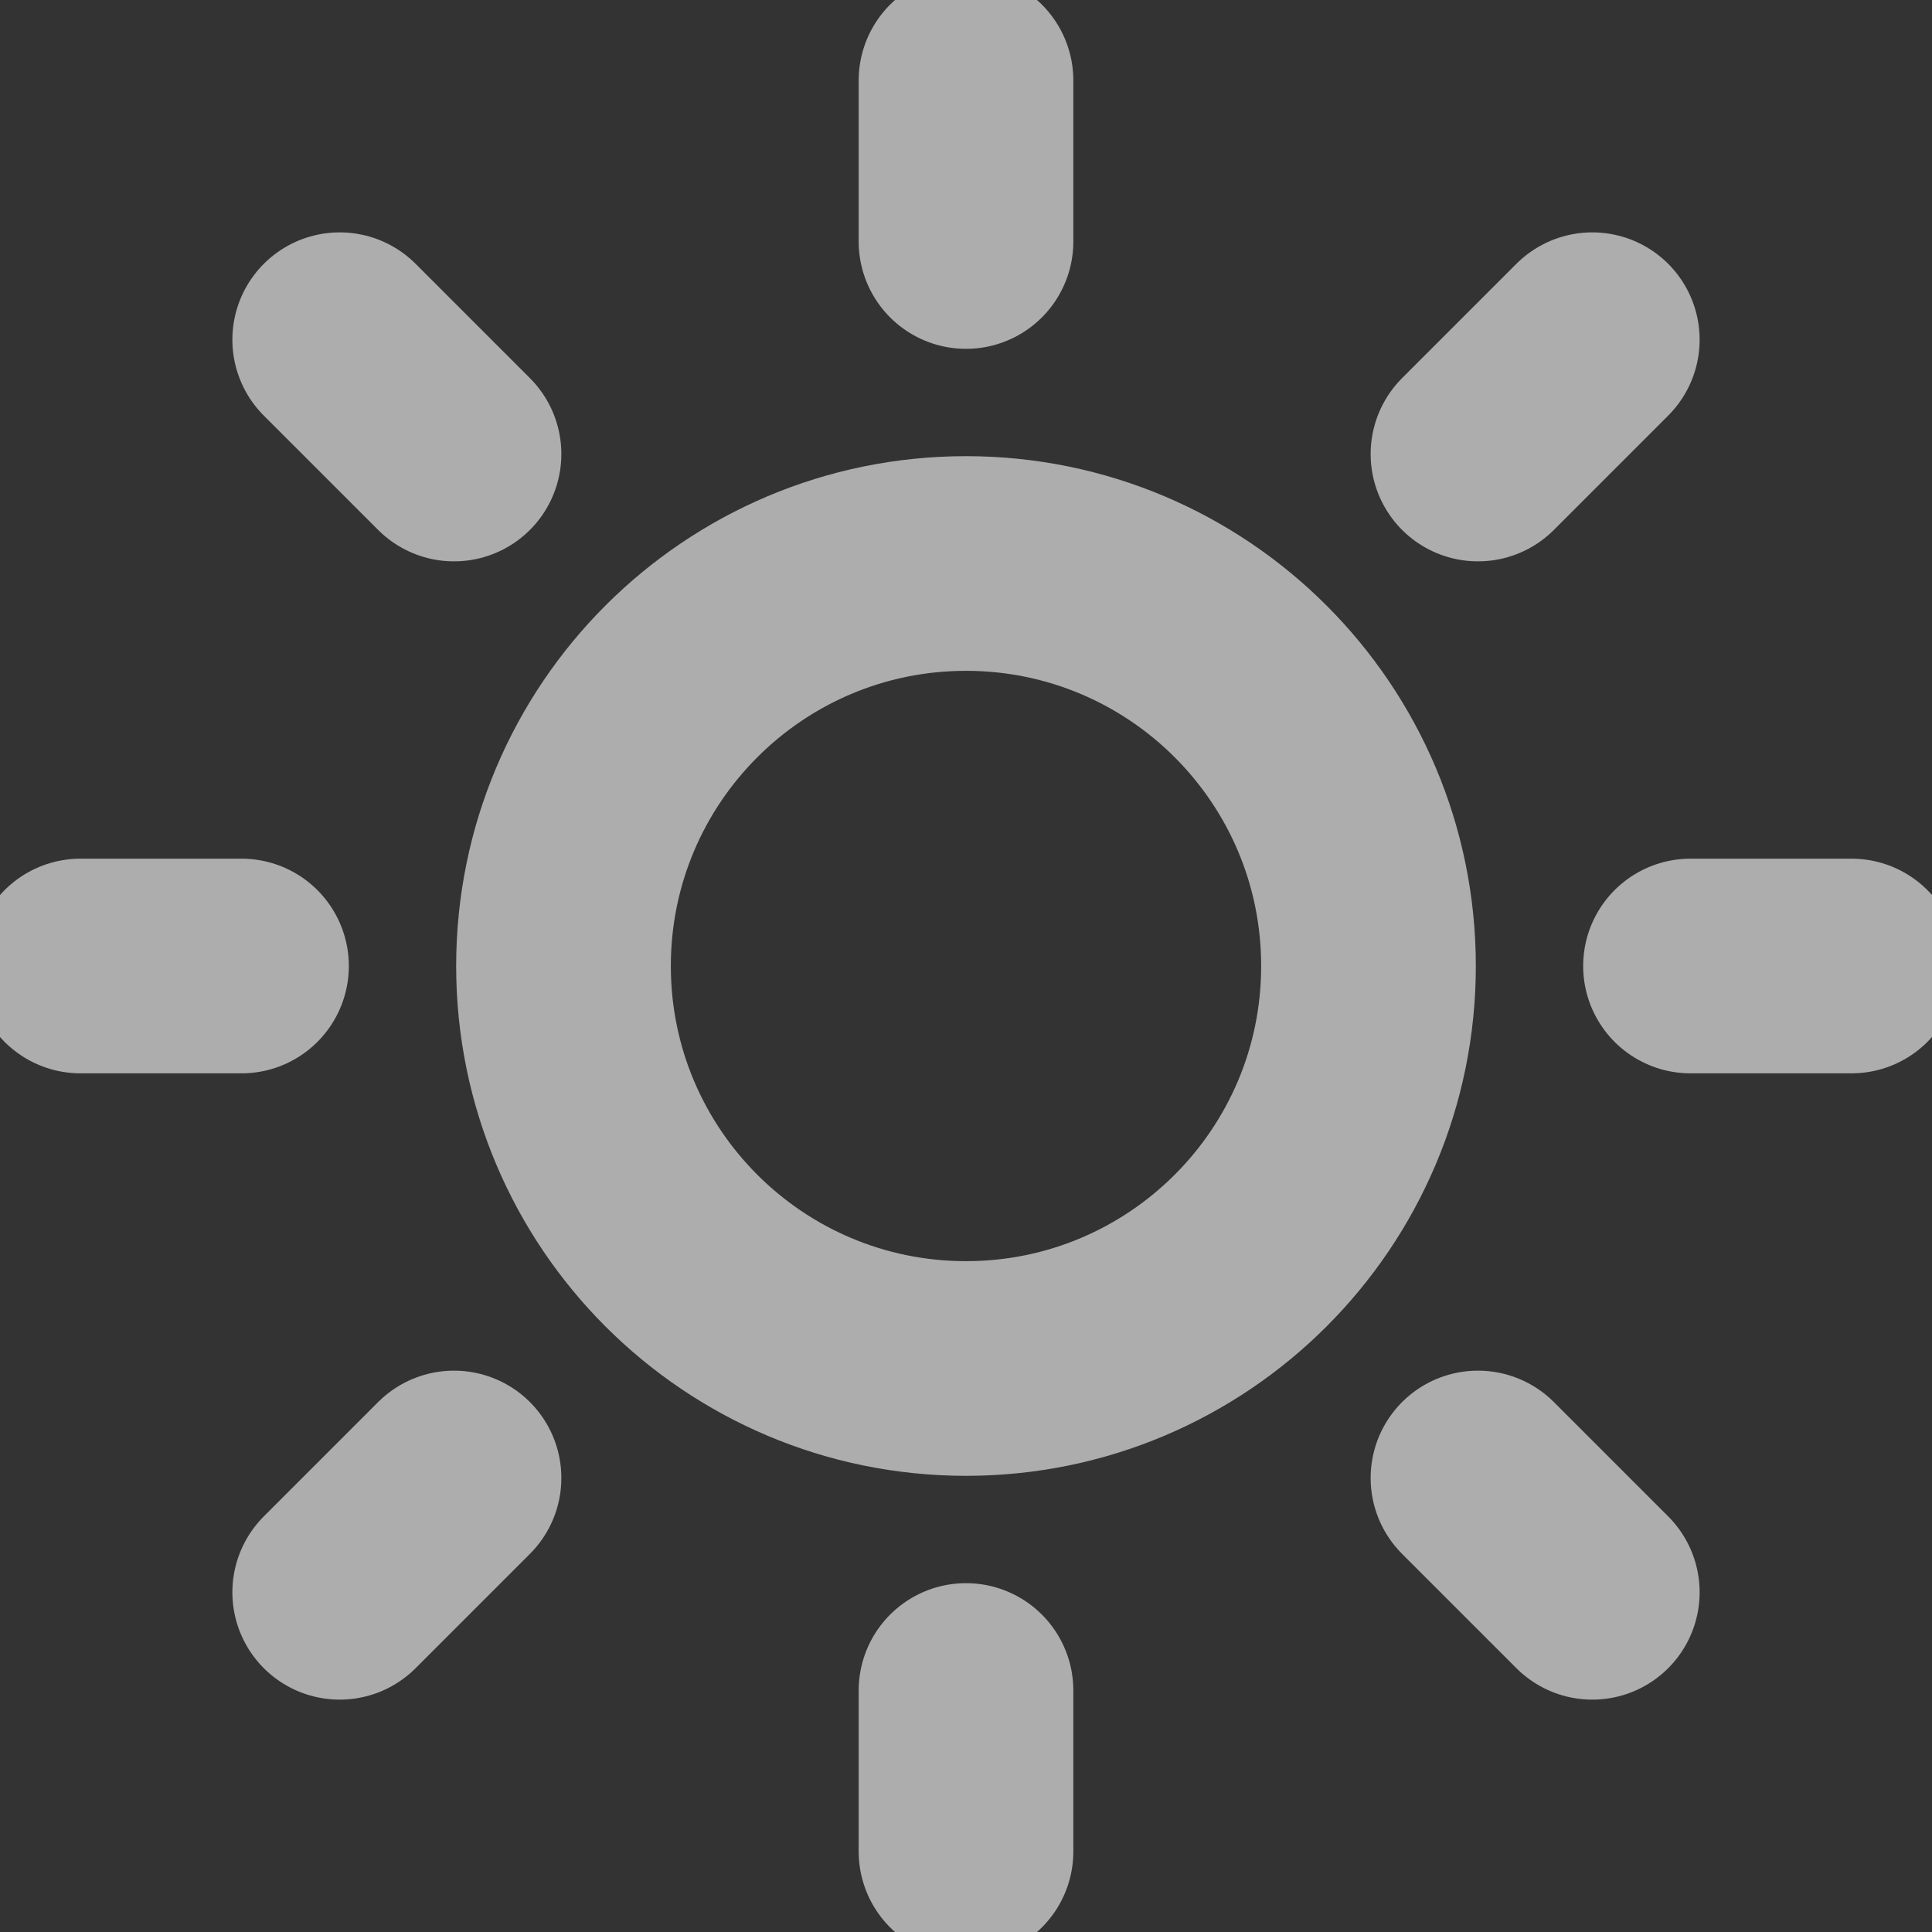 <svg width="18" height="18" viewBox="0 0 18 18" fill="none" xmlns="http://www.w3.org/2000/svg">
<rect x="0" y="0" width="18" height="18" fill="#333333" stroke="none"/>
<g clip-path="url(#clip0_591_1341)">
<path d="M9 15.75V17.25" stroke="white" stroke-opacity="0.6" stroke-width="2" stroke-linecap="round" stroke-linejoin="round"/>
<path d="M13.77 13.77L14.835 14.835" stroke="white" stroke-opacity="0.6" stroke-width="2" stroke-linecap="round" stroke-linejoin="round"/>
<path d="M3.165 14.835L4.23 13.77" stroke="white" stroke-opacity="0.6" stroke-width="2" stroke-linecap="round" stroke-linejoin="round"/>
<path d="M15.75 9H17.25" stroke="white" stroke-opacity="0.6" stroke-width="2" stroke-linecap="round" stroke-linejoin="round"/>
<path d="M0.75 9H2.25" stroke="white" stroke-opacity="0.6" stroke-width="2" stroke-linecap="round" stroke-linejoin="round"/>
<path d="M9 12.75C11.071 12.75 12.75 11.071 12.75 9C12.75 6.929 11.071 5.25 9 5.25C6.929 5.25 5.25 6.929 5.25 9C5.25 11.071 6.929 12.75 9 12.75Z" stroke="white" stroke-opacity="0.6" stroke-width="2" stroke-linecap="round" stroke-linejoin="round"/>
<path d="M13.77 4.23L14.835 3.165" stroke="white" stroke-opacity="0.6" stroke-width="2" stroke-linecap="round" stroke-linejoin="round"/>
<path d="M3.165 3.165L4.23 4.23" stroke="white" stroke-opacity="0.6" stroke-width="2" stroke-linecap="round" stroke-linejoin="round"/>
<path d="M9 0.75V2.25" stroke="white" stroke-opacity="0.6" stroke-width="2" stroke-linecap="round" stroke-linejoin="round"/>
</g>
<defs>
<clipPath id="clip0_591_1341">
<rect width="18" height="18" fill="white"/>
</clipPath>
</defs>
</svg>
